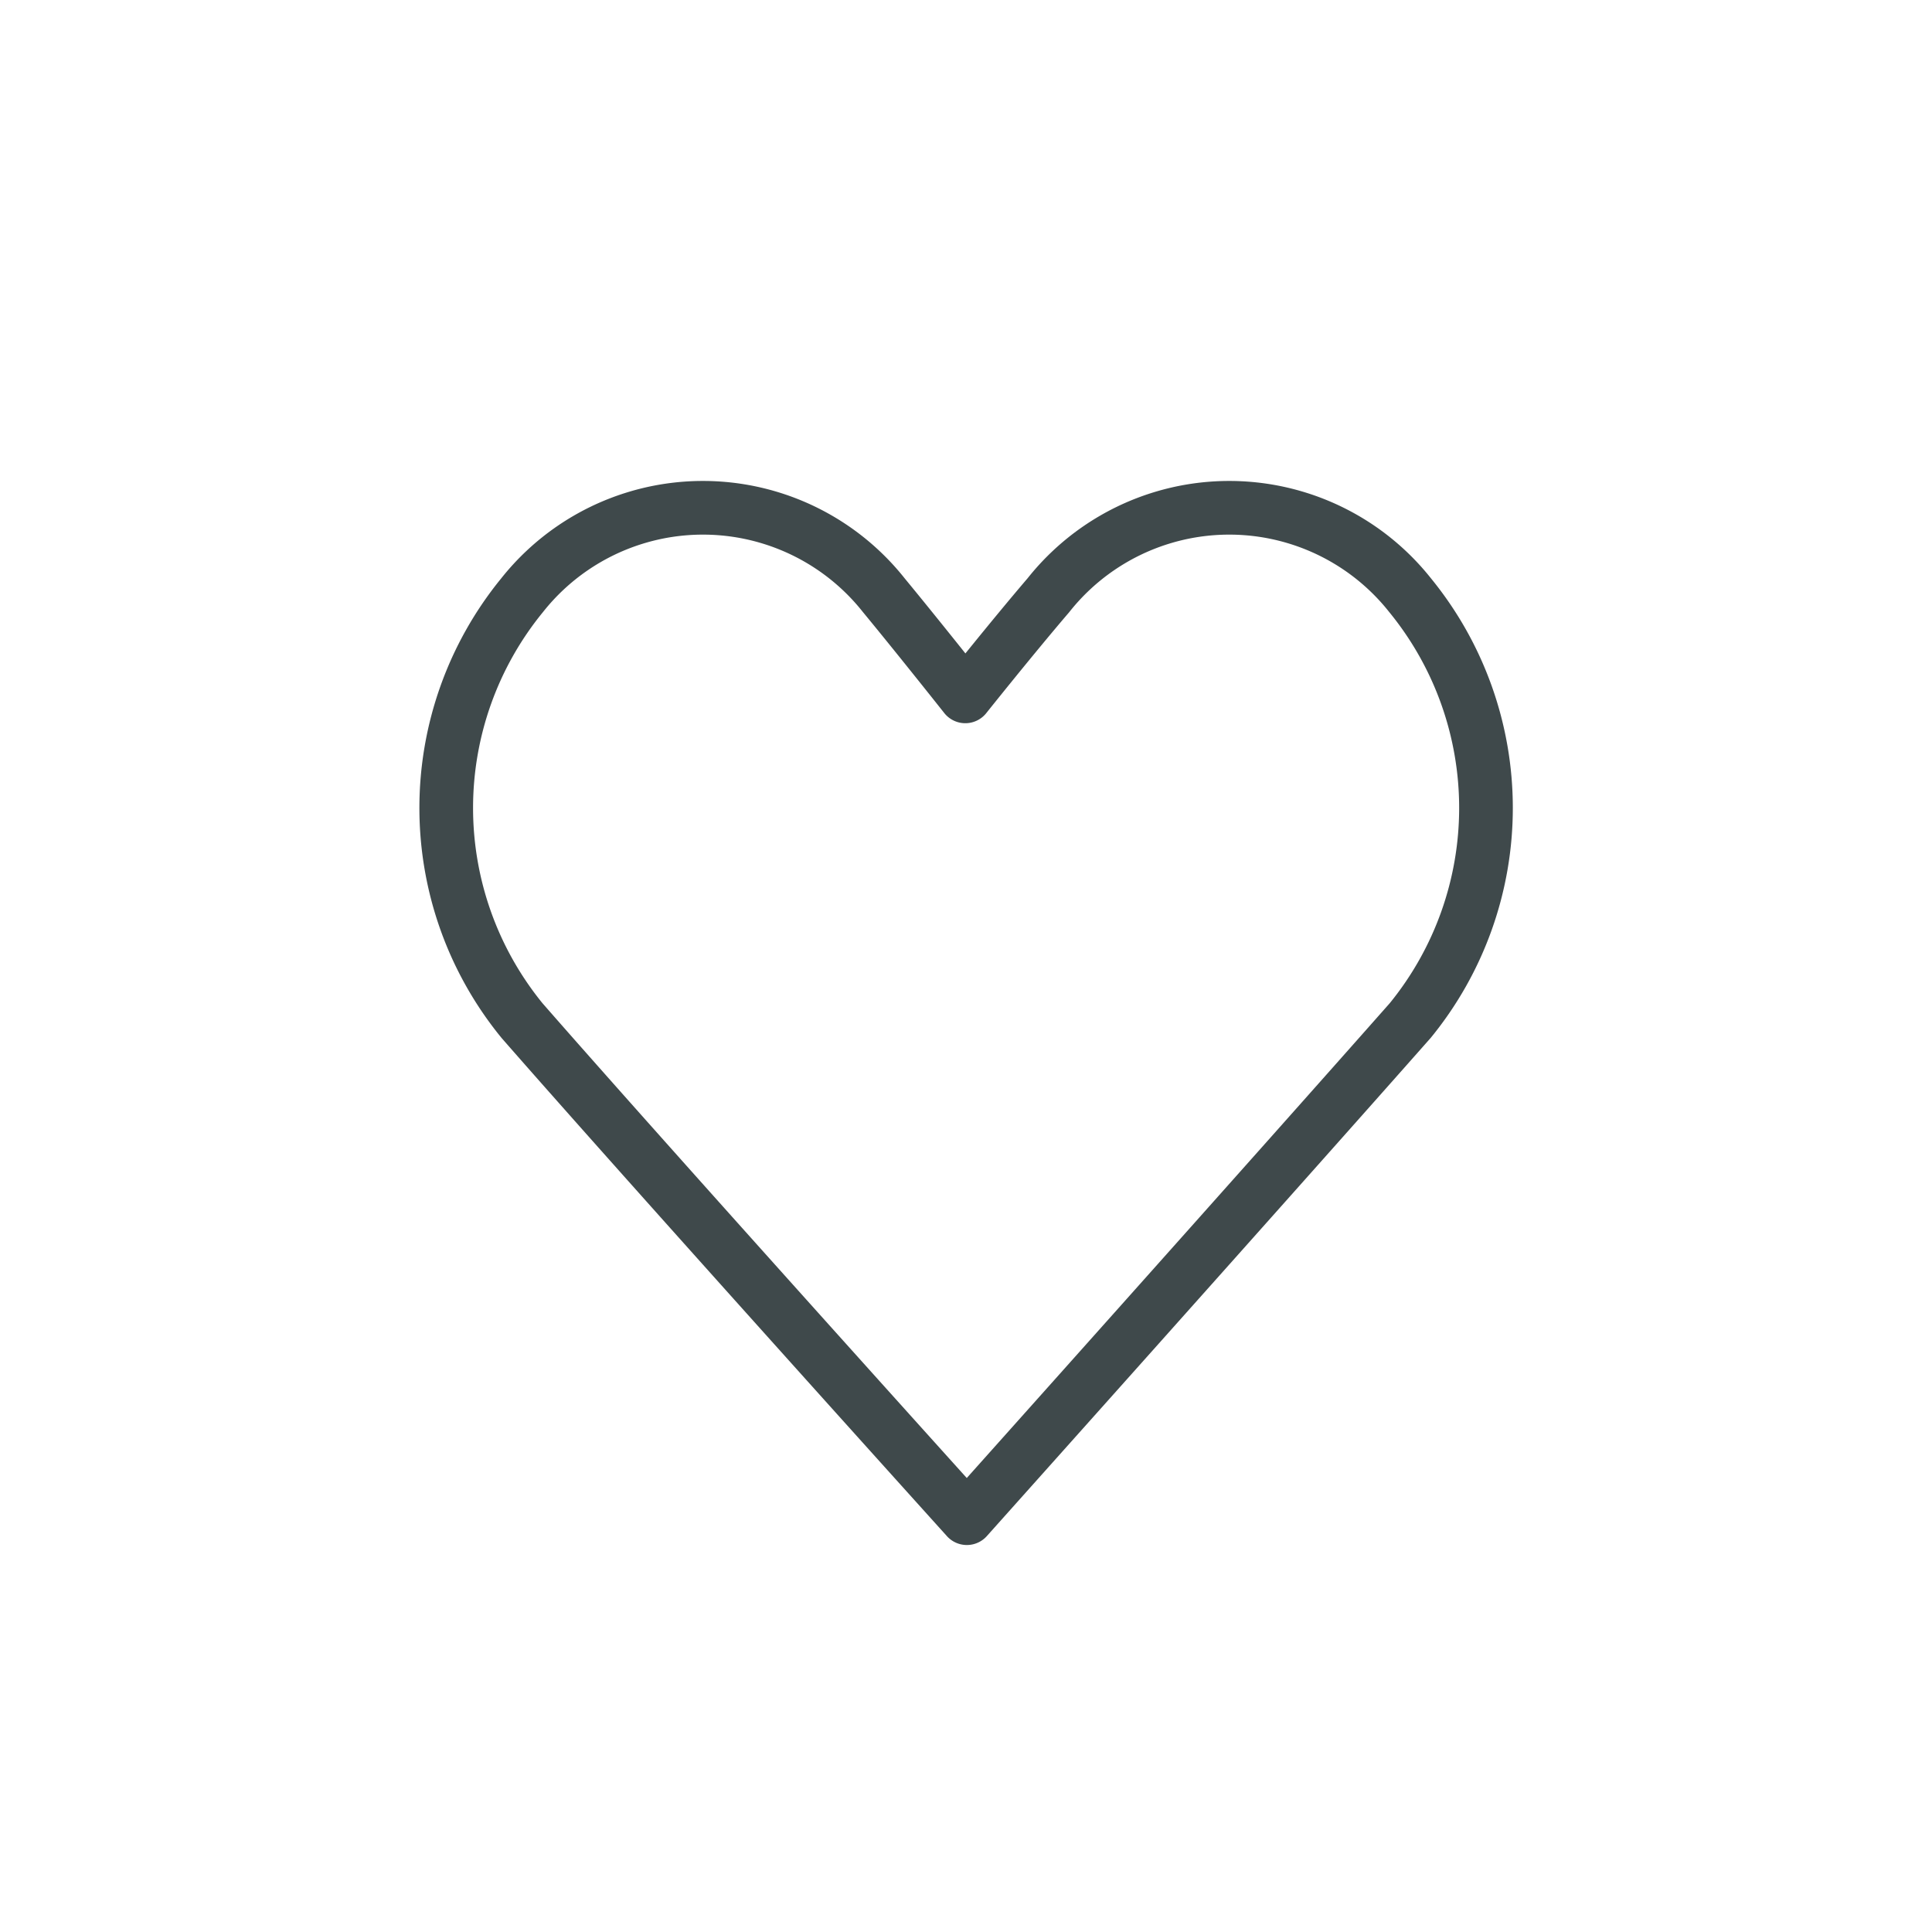 <svg xmlns="http://www.w3.org/2000/svg" width="36" height="36" viewBox="0 0 36 36">
  <g id="Group_3577" data-name="Group 3577" transform="translate(-2127 -97)">
    <rect id="Rectangle_2587" data-name="Rectangle 2587" width="36" height="36" transform="translate(2127 97)" fill="none"/>
    <path id="swaminathan-icons-03" d="M22.748,17.5s-.871-1.1-1.517-1.883a4.3,4.3,0,0,0-6.743,0,6.264,6.264,0,0,0,0,7.924c2.332,2.669,8.289,9.272,8.289,9.272s5.929-6.631,8.261-9.272a6.264,6.264,0,0,0,0-7.924,4.3,4.3,0,0,0-6.743,0C23.619,16.407,22.748,17.5,22.748,17.5Z" transform="translate(2122.239 92.476)" fill="none" stroke="#3f494b" stroke-linejoin="round" stroke-width="1"/>
  </g>
</svg>
